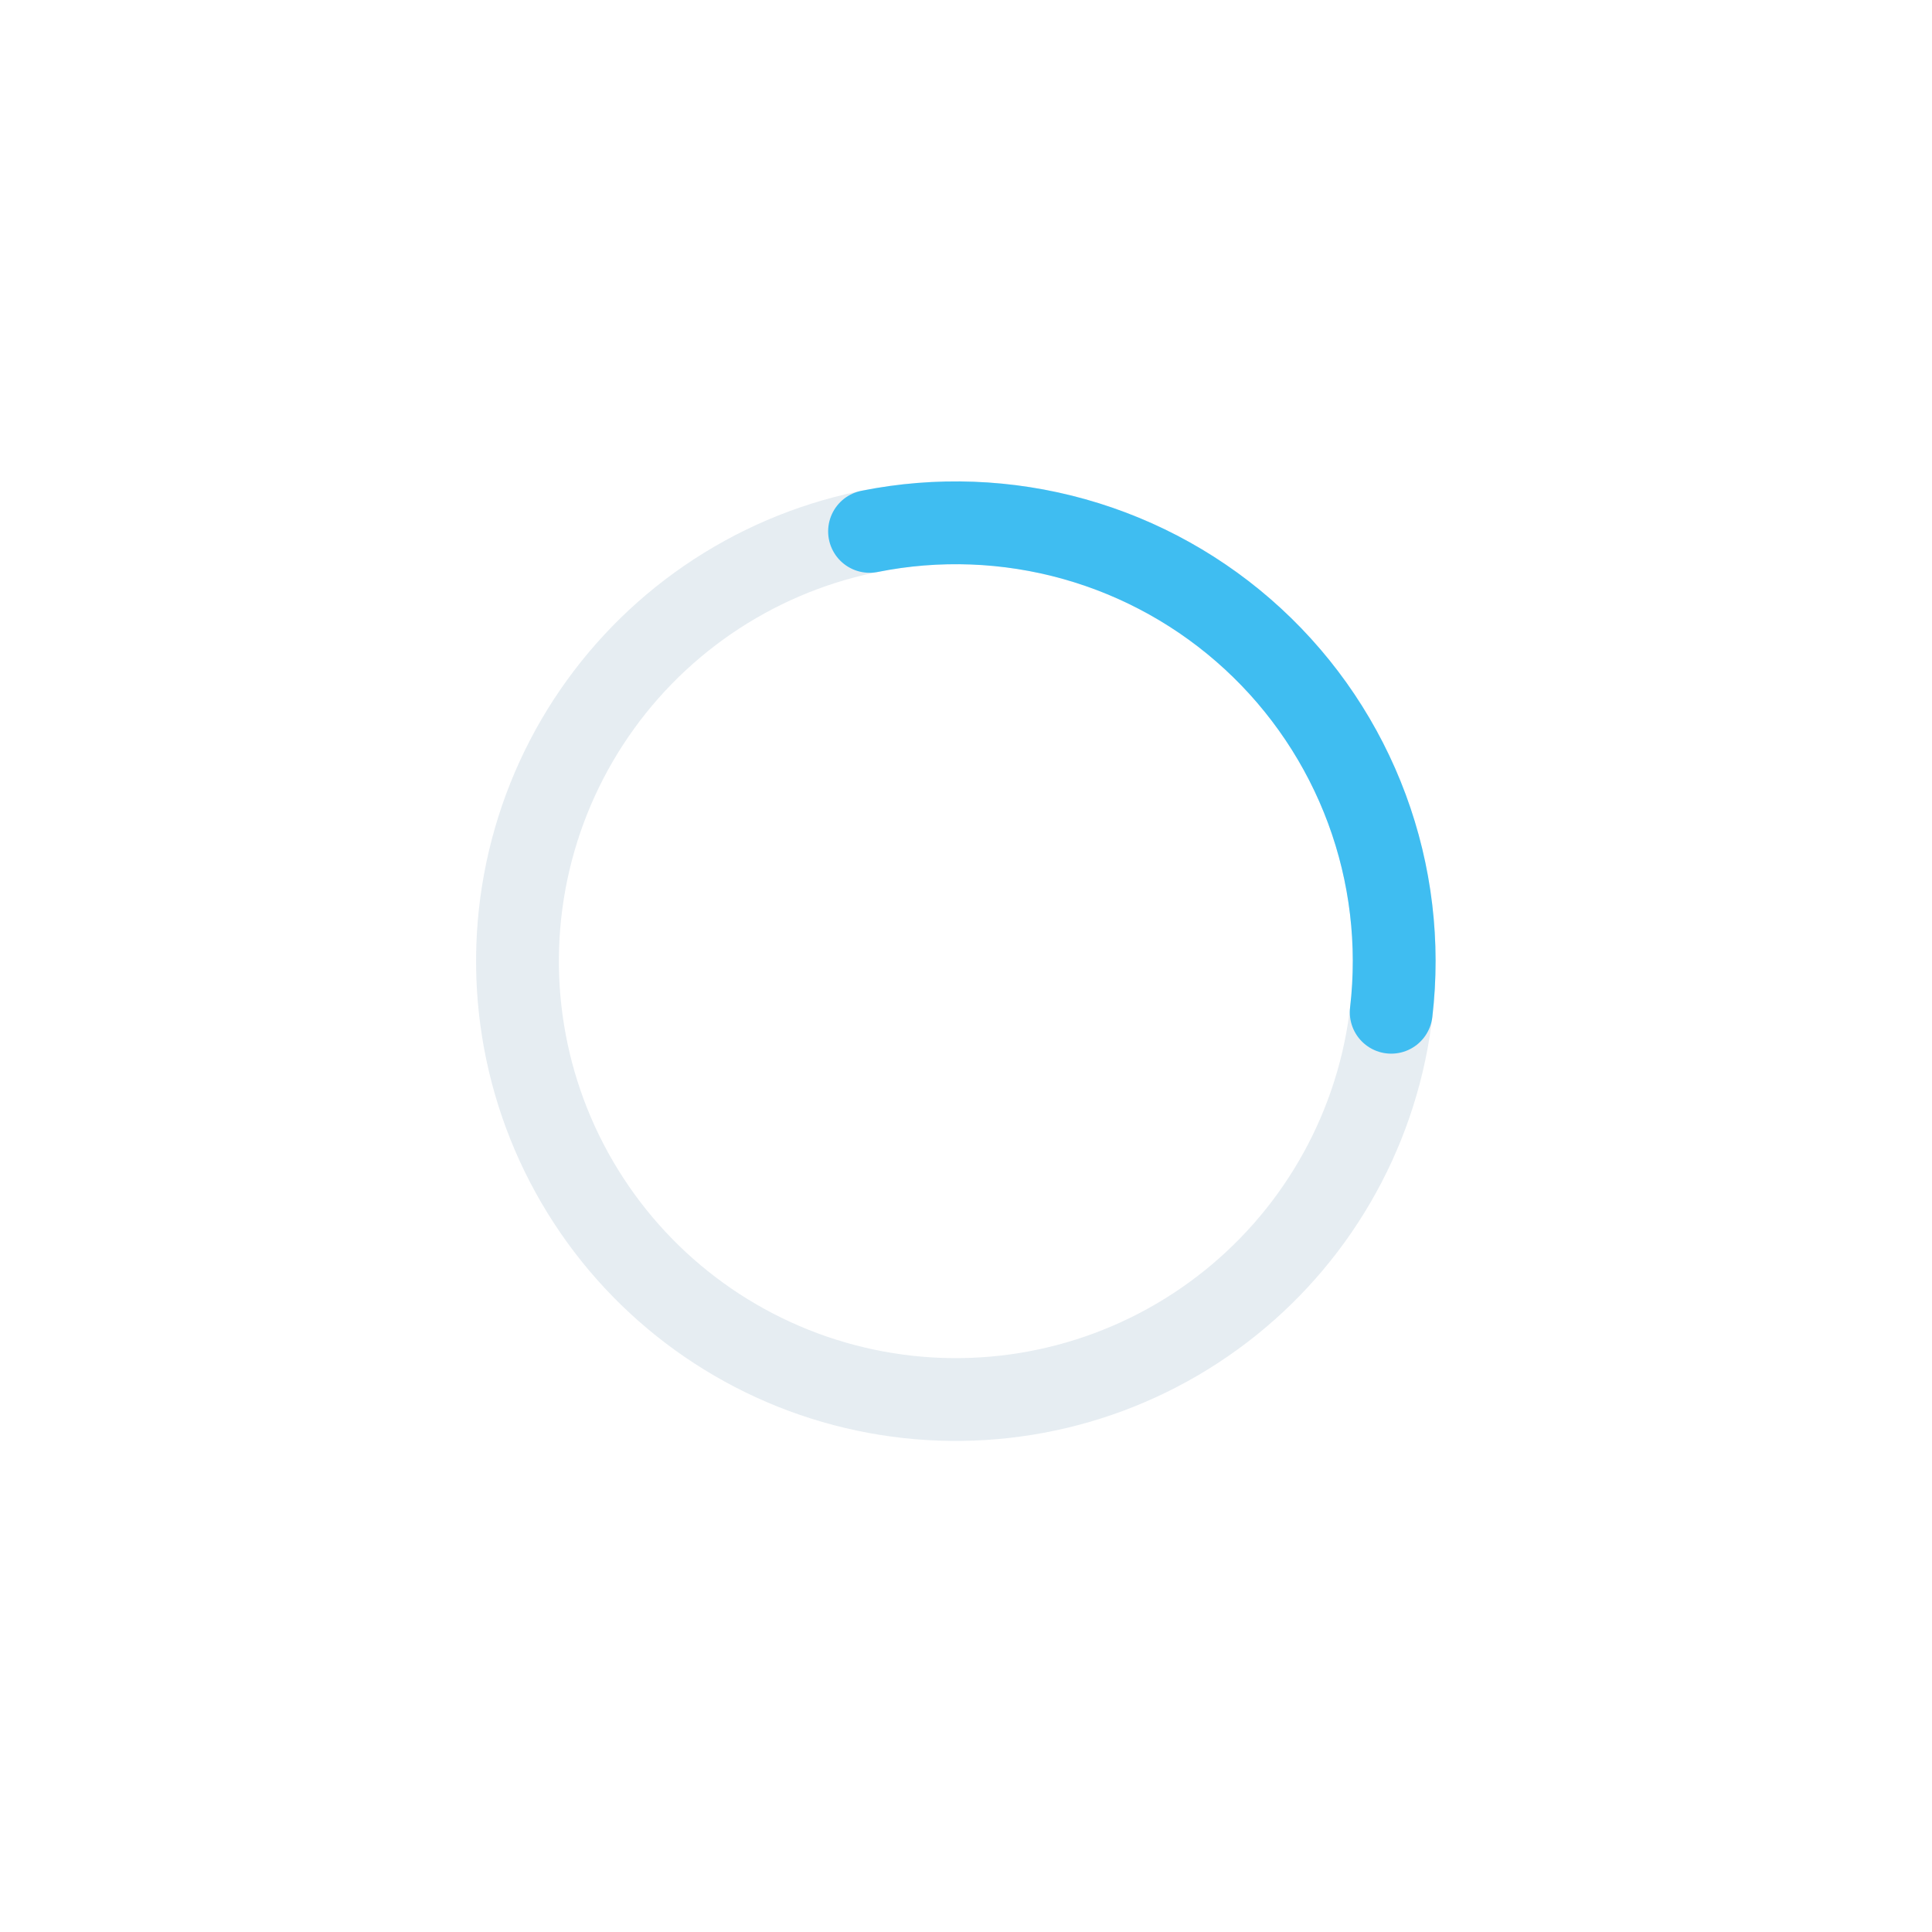 <svg width="70" height="70" viewBox="0 0 70 70" fill="none" xmlns="http://www.w3.org/2000/svg">
<path opacity="0.2" d="M50.087 38.487C49.116 42.586 46.556 46.131 42.971 48.342C39.386 50.554 35.069 51.251 30.971 50.28C26.872 49.309 23.326 46.749 21.115 43.164C18.903 39.58 18.206 35.263 19.177 31.164C20.148 27.065 22.708 23.52 26.293 21.308C29.878 19.096 34.194 18.399 38.293 19.37C42.392 20.341 45.937 22.901 48.149 26.486C50.361 30.071 51.058 34.388 50.087 38.487L50.087 38.487Z" stroke="#85A5C2" stroke-width="3" stroke-linecap="round"/>
<path d="M31.505 19.253C33.963 18.76 36.504 18.855 38.918 19.532C41.333 20.209 43.553 21.448 45.396 23.147C47.24 24.847 48.655 26.959 49.526 29.31C50.397 31.662 50.698 34.186 50.406 36.676" stroke="#3FBDF1" stroke-width="3" stroke-linecap="round"/>
</svg>
